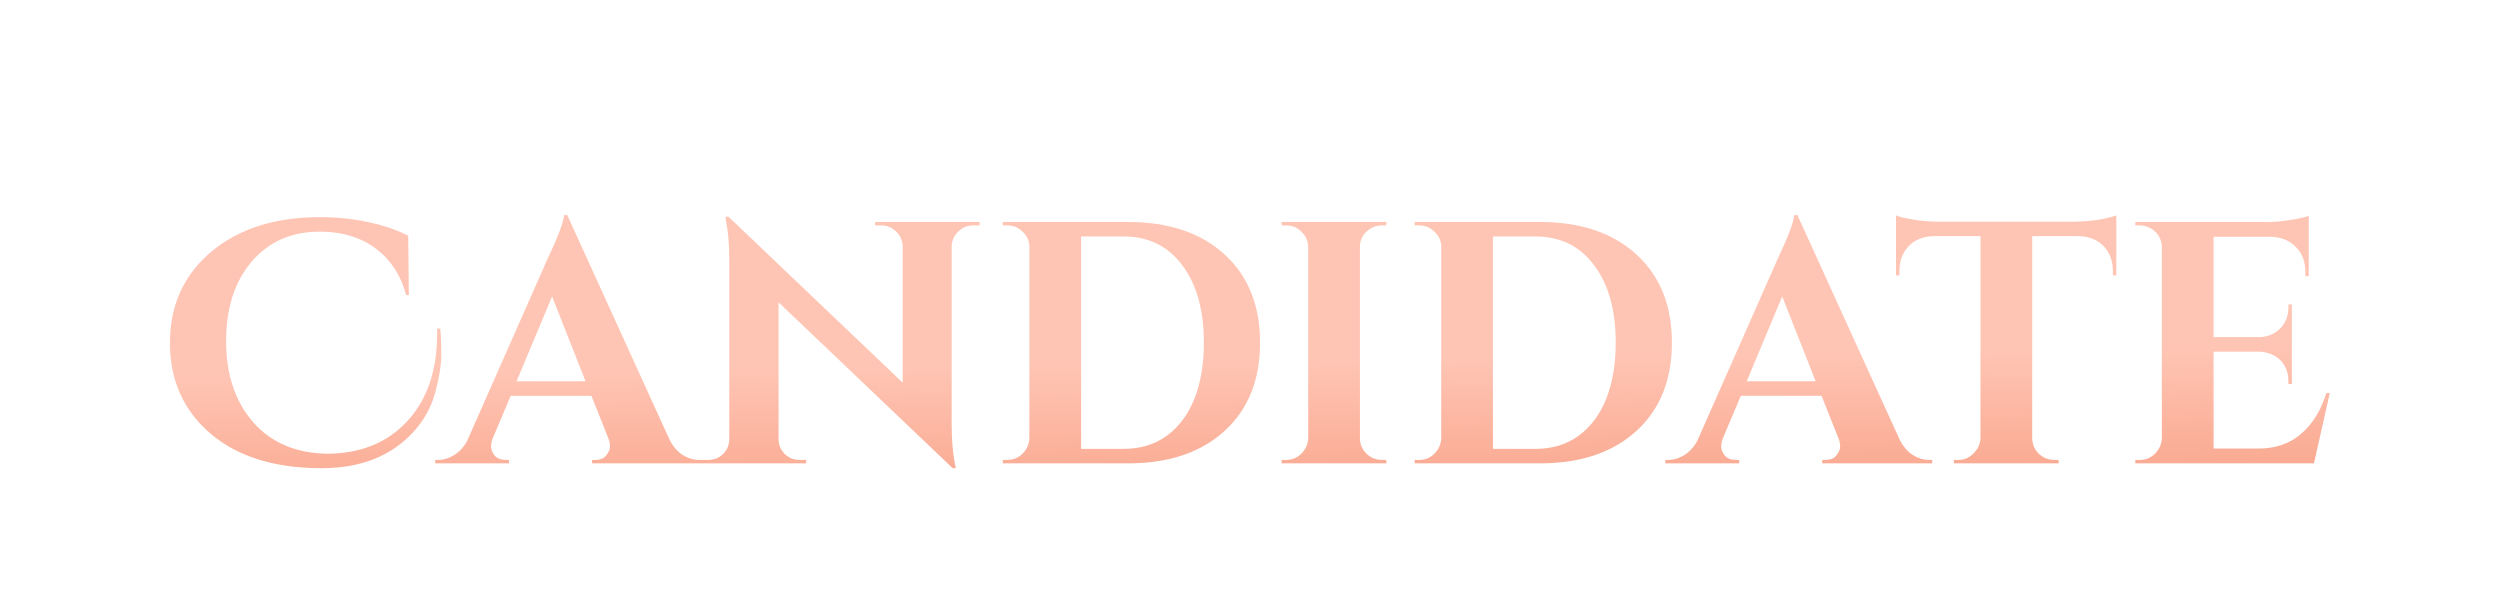 <svg width="232" height="55" viewBox="0 0 232 55" fill="none" xmlns="http://www.w3.org/2000/svg">
<g filter="url(#filter0_ddi_96_564)">
<path d="M40.856 24.488C40.92 25.128 40.952 25.939 40.952 26.92C40.952 27.88 40.76 29.064 40.376 30.472C39.992 31.859 39.299 33.085 38.296 34.152C36.248 36.349 33.432 37.448 29.848 37.448C25.496 37.448 22.061 36.381 19.544 34.248C17.027 32.093 15.768 29.288 15.768 25.832C15.768 22.355 17.037 19.539 19.576 17.384C22.136 15.229 25.507 14.152 29.688 14.152C31.288 14.152 32.813 14.312 34.264 14.632C35.715 14.952 36.92 15.368 37.88 15.88L37.944 21.384H37.688C37.325 20.019 36.717 18.877 35.864 17.96C34.328 16.317 32.259 15.496 29.656 15.496C27.053 15.496 24.952 16.424 23.352 18.28C21.773 20.136 20.984 22.6 20.984 25.672C20.984 28.723 21.805 31.208 23.448 33.128C25.112 35.048 27.395 36.04 30.296 36.104C33.432 36.104 35.928 35.101 37.784 33.096C39.64 31.091 40.568 28.371 40.568 24.936C40.568 24.787 40.568 24.637 40.568 24.488H40.856ZM64.866 36.68H65.154V37H54.946V36.68H55.234C55.703 36.68 56.045 36.541 56.258 36.264C56.493 35.965 56.61 35.688 56.61 35.432C56.61 35.176 56.557 34.92 56.45 34.664L54.882 30.728H47.394L45.73 34.664C45.623 34.941 45.57 35.208 45.57 35.464C45.57 35.699 45.677 35.965 45.89 36.264C46.125 36.541 46.487 36.68 46.978 36.68H47.234V37H40.386V36.68H40.674C41.165 36.68 41.655 36.531 42.146 36.232C42.637 35.933 43.042 35.485 43.362 34.888L50.754 18.152C51.757 16.04 52.29 14.643 52.354 13.96H52.642L62.146 34.824C62.466 35.443 62.871 35.912 63.362 36.232C63.853 36.531 64.354 36.68 64.866 36.68ZM47.938 29.384H54.338L51.234 21.512L47.938 29.384ZM90.3 14.92C89.767 14.92 89.308 15.112 88.924 15.496C88.54 15.859 88.338 16.307 88.316 16.84V33.352C88.316 34.781 88.412 35.987 88.604 36.968L88.7 37.448H88.412L72.252 22.056V34.76C72.252 35.293 72.444 35.752 72.828 36.136C73.212 36.499 73.671 36.68 74.204 36.68H74.812V37H65.116V36.68H65.692C66.247 36.68 66.716 36.499 67.1 36.136C67.484 35.752 67.676 35.283 67.676 34.728V18.12C67.676 16.712 67.58 15.539 67.388 14.6L67.324 14.12H67.612L83.772 29.512V16.872C83.751 16.317 83.548 15.859 83.164 15.496C82.78 15.112 82.322 14.92 81.788 14.92H81.212V14.6H90.908V14.92H90.3ZM104.679 14.6C108.455 14.6 111.441 15.603 113.639 17.608C115.836 19.613 116.935 22.344 116.935 25.8C116.935 29.256 115.836 31.987 113.639 33.992C111.441 35.997 108.455 37 104.679 37H93.063V36.68H93.479C94.033 36.68 94.503 36.488 94.887 36.104C95.292 35.699 95.505 35.219 95.527 34.664V16.744C95.463 16.232 95.239 15.805 94.855 15.464C94.471 15.101 94.012 14.92 93.479 14.92H93.063V14.6H104.679ZM104.263 35.656C105.799 35.656 107.121 35.261 108.231 34.472C109.361 33.661 110.225 32.52 110.823 31.048C111.42 29.555 111.719 27.805 111.719 25.8C111.719 22.771 111.047 20.371 109.703 18.6C108.38 16.829 106.567 15.944 104.263 15.944H100.327V35.656H104.263ZM119.354 36.68C119.908 36.68 120.378 36.488 120.762 36.104C121.167 35.699 121.38 35.219 121.402 34.664V16.904C121.38 16.349 121.167 15.88 120.762 15.496C120.378 15.112 119.908 14.92 119.354 14.92H118.938V14.6H128.666L128.634 14.92H128.25C127.695 14.92 127.215 15.112 126.81 15.496C126.404 15.88 126.202 16.349 126.202 16.904V34.664C126.202 35.219 126.404 35.699 126.81 36.104C127.215 36.488 127.695 36.68 128.25 36.68H128.634L128.666 37H118.938V36.68H119.354ZM142.898 14.6C146.674 14.6 149.66 15.603 151.858 17.608C154.055 19.613 155.154 22.344 155.154 25.8C155.154 29.256 154.055 31.987 151.858 33.992C149.66 35.997 146.674 37 142.898 37H131.282V36.68H131.698C132.252 36.68 132.722 36.488 133.106 36.104C133.511 35.699 133.724 35.219 133.746 34.664V16.744C133.682 16.232 133.458 15.805 133.074 15.464C132.69 15.101 132.231 14.92 131.698 14.92H131.282V14.6H142.898ZM142.482 35.656C144.018 35.656 145.34 35.261 146.45 34.472C147.58 33.661 148.444 32.52 149.042 31.048C149.639 29.555 149.938 27.805 149.938 25.8C149.938 22.771 149.266 20.371 147.922 18.6C146.599 16.829 144.786 15.944 142.482 15.944H138.546V35.656H142.482ZM179.022 36.68H179.31V37H169.102V36.68H169.39C169.86 36.68 170.201 36.541 170.414 36.264C170.649 35.965 170.766 35.688 170.766 35.432C170.766 35.176 170.713 34.92 170.606 34.664L169.038 30.728H161.55L159.886 34.664C159.78 34.941 159.726 35.208 159.726 35.464C159.726 35.699 159.833 35.965 160.046 36.264C160.281 36.541 160.644 36.68 161.134 36.68H161.39V37H154.542V36.68H154.83C155.321 36.68 155.812 36.531 156.302 36.232C156.793 35.933 157.198 35.485 157.518 34.888L164.91 18.152C165.913 16.04 166.446 14.643 166.51 13.96H166.798L176.302 34.824C176.622 35.443 177.028 35.912 177.518 36.232C178.009 36.531 178.51 36.68 179.022 36.68ZM162.094 29.384H168.494L165.39 21.512L162.094 29.384ZM188.588 15.912V34.696C188.609 35.251 188.812 35.72 189.196 36.104C189.601 36.488 190.081 36.68 190.636 36.68H191.02L191.052 37H181.324V36.68H181.74C182.273 36.68 182.732 36.488 183.116 36.104C183.521 35.72 183.745 35.261 183.788 34.728V15.912H179.468C178.487 15.933 177.708 16.243 177.132 16.84C176.556 17.437 176.268 18.216 176.268 19.176V19.56H175.948V13.992C176.247 14.12 176.78 14.248 177.548 14.376C178.337 14.504 179.063 14.568 179.724 14.568H192.62C193.665 14.547 194.519 14.461 195.18 14.312C195.841 14.163 196.247 14.056 196.396 13.992V19.56H196.076V19.176C196.076 18.216 195.788 17.437 195.212 16.84C194.636 16.243 193.857 15.933 192.876 15.912H188.588ZM198.573 36.68C199.127 36.68 199.597 36.488 199.981 36.104C200.386 35.699 200.599 35.219 200.621 34.664V16.84C200.557 16.093 200.205 15.539 199.565 15.176C199.245 15.005 198.914 14.92 198.573 14.92H198.157V14.6H210.413C211.074 14.6 211.799 14.536 212.589 14.408C213.378 14.28 213.933 14.152 214.253 14.024V19.624H213.933V19.24C213.933 18.28 213.645 17.512 213.069 16.936C212.514 16.339 211.757 16.019 210.797 15.976H205.421V25.288H209.645C210.434 25.267 211.085 25 211.597 24.488C212.109 23.955 212.365 23.304 212.365 22.536V22.248H212.685V29.64H212.365V29.384C212.365 28.317 211.938 27.528 211.085 27.016C210.658 26.781 210.189 26.653 209.677 26.632H205.421V35.624H209.613C211.17 35.624 212.471 35.176 213.517 34.28C214.583 33.384 215.373 32.115 215.885 30.472H216.205L214.733 37H198.157V36.68H198.573Z" fill="url(#paint0_linear_96_564)"/>
</g>
<defs>
<filter id="filter0_ddi_96_564" x="0.268" y="0.46" width="231.437" height="54.488" filterUnits="userSpaceOnUse" color-interpolation-filters="sRGB">
<feFlood flood-opacity="0" result="BackgroundImageFix"/>
<feColorMatrix in="SourceAlpha" type="matrix" values="0 0 0 0 0 0 0 0 0 0 0 0 0 0 0 0 0 0 127 0" result="hardAlpha"/>
<feOffset dy="2"/>
<feGaussianBlur stdDeviation="7.75"/>
<feComposite in2="hardAlpha" operator="out"/>
<feColorMatrix type="matrix" values="0 0 0 0 0.6 0 0 0 0 0.856 0 0 0 0 1 0 0 0 0.62 0"/>
<feBlend mode="normal" in2="BackgroundImageFix" result="effect1_dropShadow_96_564"/>
<feColorMatrix in="SourceAlpha" type="matrix" values="0 0 0 0 0 0 0 0 0 0 0 0 0 0 0 0 0 0 127 0" result="hardAlpha"/>
<feOffset dy="2"/>
<feGaussianBlur stdDeviation="1"/>
<feComposite in2="hardAlpha" operator="out"/>
<feColorMatrix type="matrix" values="0 0 0 0 0 0 0 0 0 0 0 0 0 0 0 0 0 0 0.25 0"/>
<feBlend mode="normal" in2="effect1_dropShadow_96_564" result="effect2_dropShadow_96_564"/>
<feBlend mode="normal" in="SourceGraphic" in2="effect2_dropShadow_96_564" result="shape"/>
<feColorMatrix in="SourceAlpha" type="matrix" values="0 0 0 0 0 0 0 0 0 0 0 0 0 0 0 0 0 0 127 0" result="hardAlpha"/>
<feOffset dy="2"/>
<feGaussianBlur stdDeviation="1"/>
<feComposite in2="hardAlpha" operator="arithmetic" k2="-1" k3="1"/>
<feColorMatrix type="matrix" values="0 0 0 0 0.85 0 0 0 0 0.216 0 0 0 0 0.563 0 0 0 0.3 0"/>
<feBlend mode="normal" in2="shape" result="effect3_innerShadow_96_564"/>
</filter>
<linearGradient id="paint0_linear_96_564" x1="115.805" y1="27.5" x2="116.125" y2="48.998" gradientUnits="userSpaceOnUse">
<stop stop-color="#FFC5B4"/>
<stop offset="1" stop-color="#F49071"/>
</linearGradient>
</defs>
</svg>
